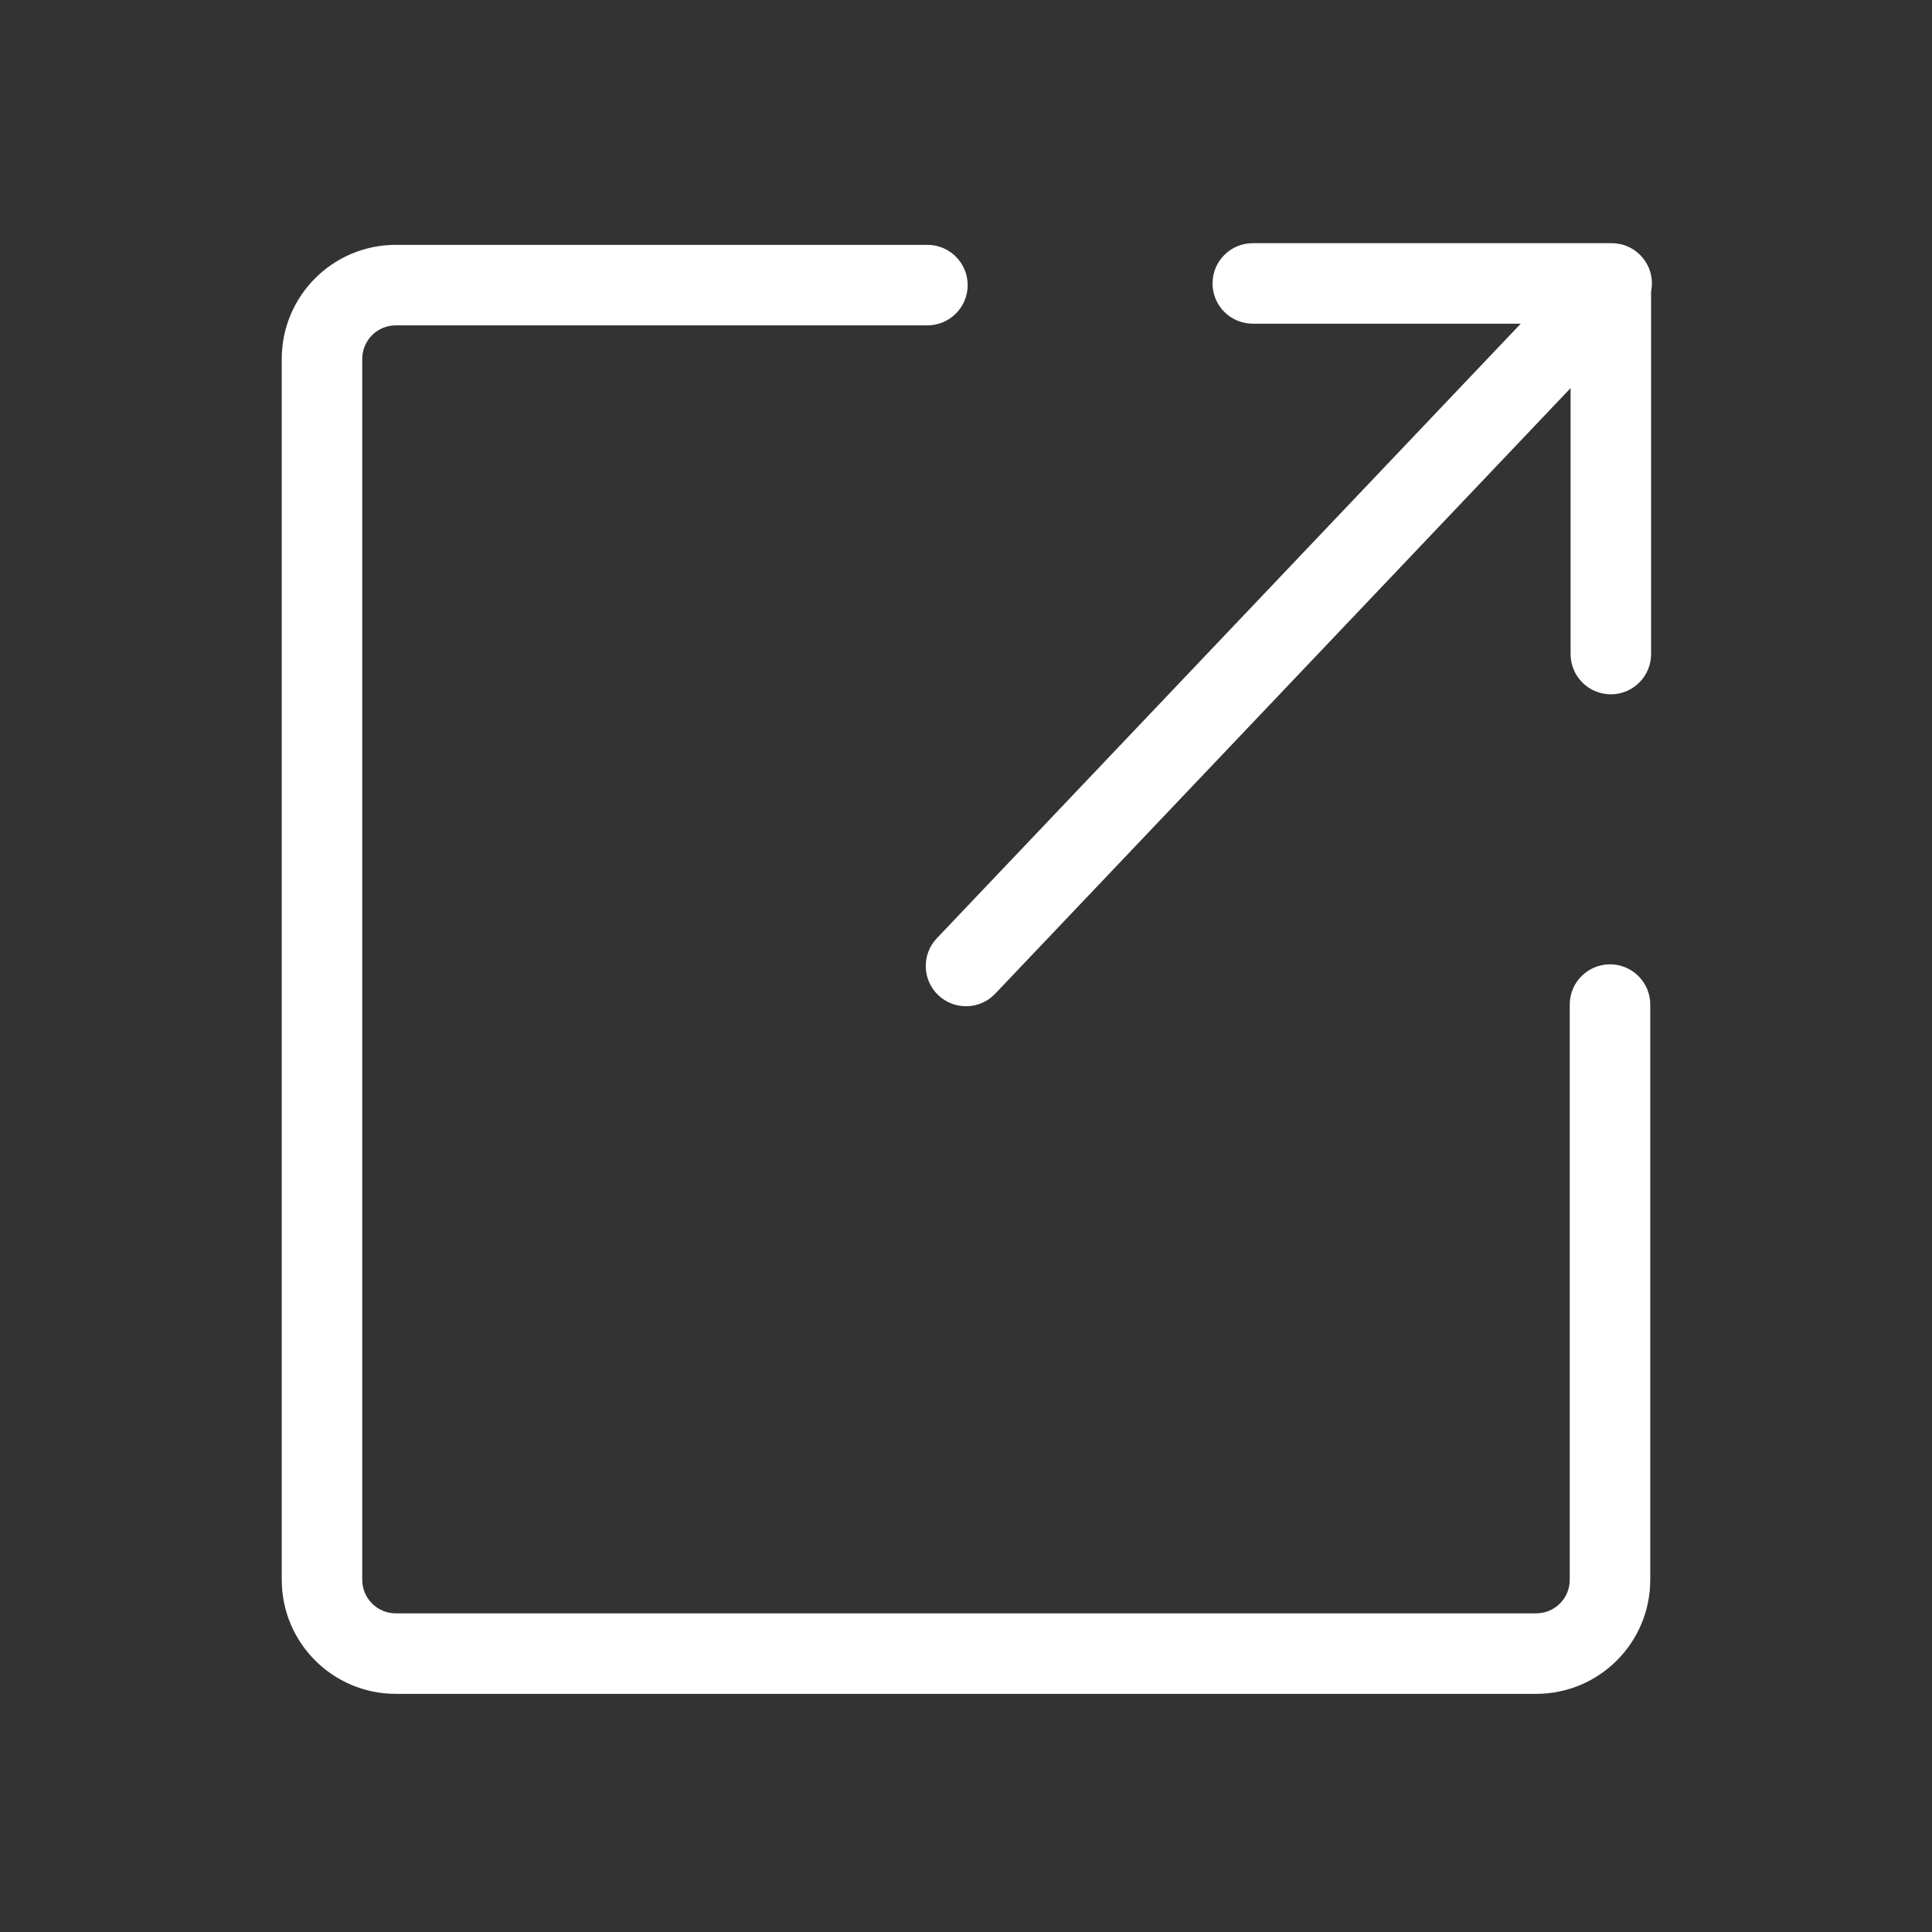 <?xml version="1.0" standalone="no"?><!DOCTYPE svg PUBLIC "-//W3C//DTD SVG 1.1//EN" "http://www.w3.org/Graphics/SVG/1.1/DTD/svg11.dtd"><svg t="1547626206103" class="icon" style="" viewBox="0 0 1024 1024" version="1.1" xmlns="http://www.w3.org/2000/svg" p-id="4602" xmlns:xlink="http://www.w3.org/1999/xlink" width="200" height="200"><rect x="0" y="0" width="1024" height="1024" fill="#333333" stroke="none"/><defs><style type="text/css"></style></defs><path d="M491.556 129.778c11.781 0 21.333 9.552 21.333 21.333s-9.552 21.333-21.333 21.333H209.778c-9.819 0-17.778 7.959-17.778 17.778v647.111c0 9.819 7.959 17.778 17.778 17.778h604.444c9.819 0 17.778-7.959 17.778-17.778V532.444c0-11.781 9.552-21.333 21.333-21.333s21.333 9.552 21.333 21.333V837.333c0 33.383-27.061 60.444-60.444 60.444H209.778c-33.383 0-60.444-27.061-60.444-60.444V190.222c0-33.383 27.061-60.444 60.444-60.444h281.778z" p-id="4603" fill="#ffffff"></path><path d="M832.444 205.707L527.467 526.695c-8.116 8.54-21.62 8.885-30.162 0.77-8.54-8.114-8.885-21.618-0.77-30.16L806.037 171.556H664c-11.781 0-21.333-9.552-21.333-21.333s9.552-21.333 21.333-21.333h190.222c11.781 0 21.333 9.552 21.333 21.333 0 1.493-0.153 2.948-0.444 4.354V346.667c0 11.781-9.552 21.333-21.333 21.333s-21.333-9.552-21.333-21.333v-140.96z" p-id="4604" fill="#ffffff"></path></svg>